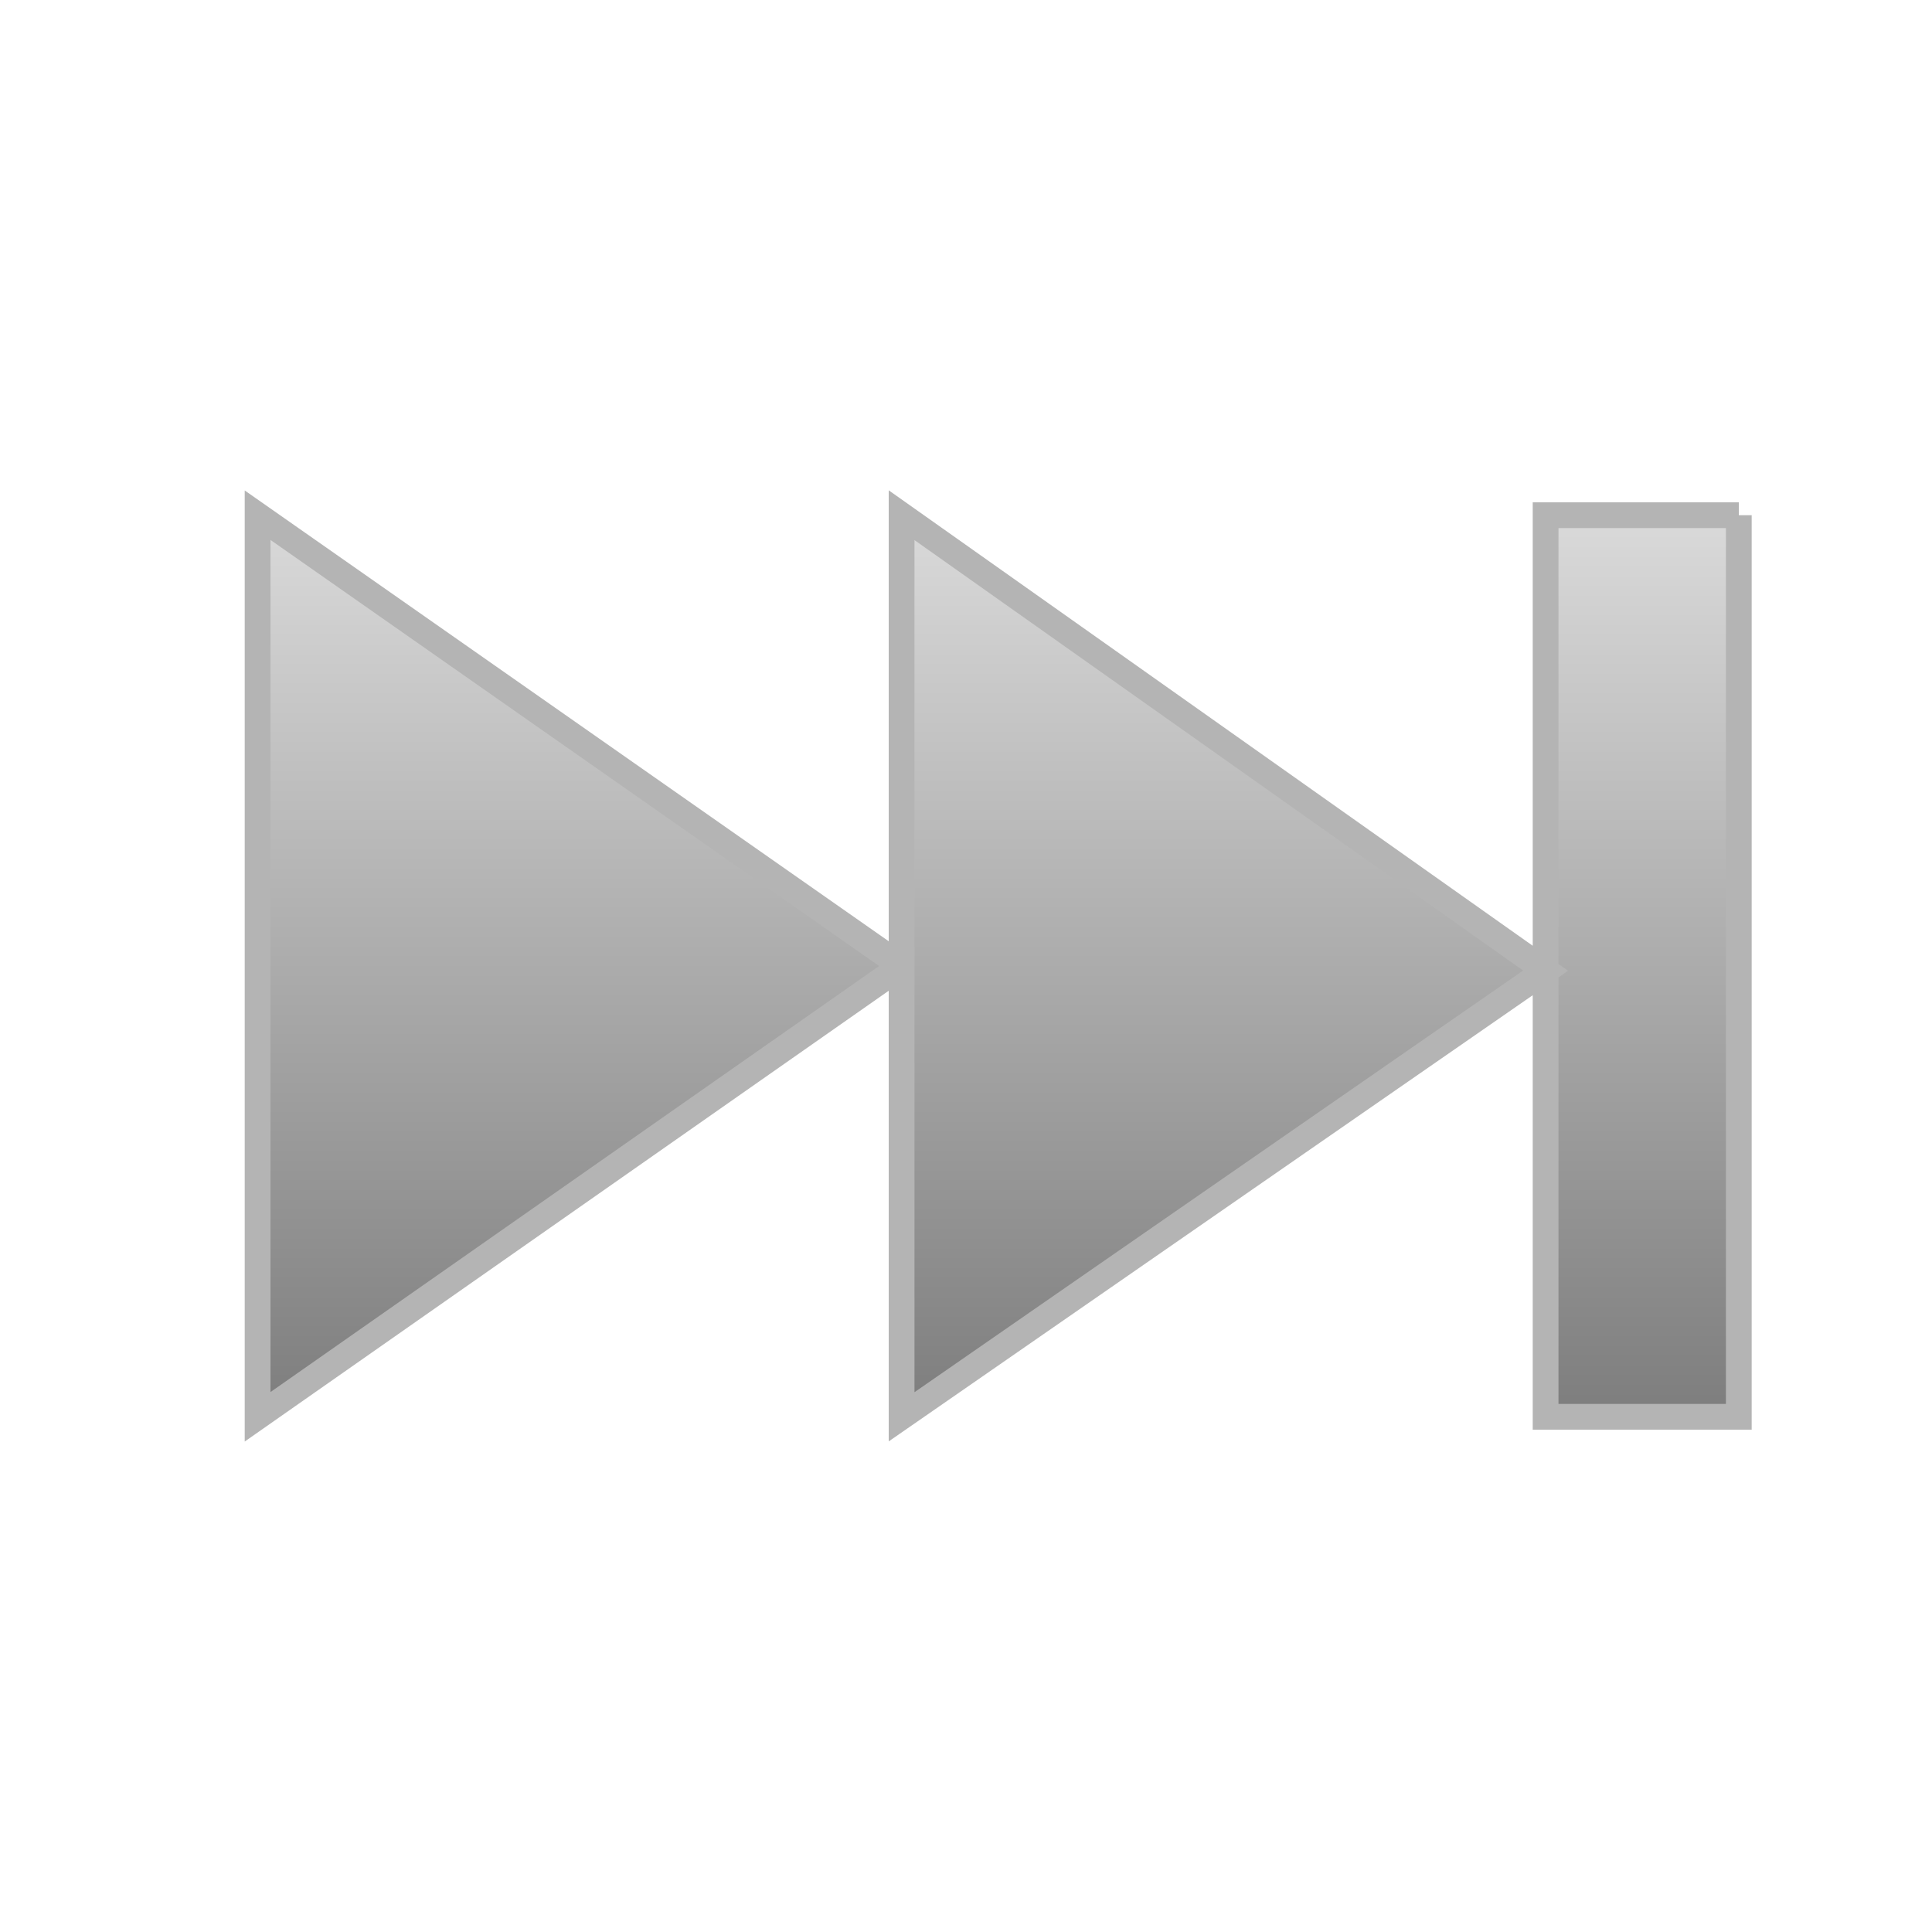 <?xml version="1.0" encoding="UTF-8" standalone="no"?>
<!-- Created with Inkscape (http://www.inkscape.org/) -->

<svg
   xmlns:dc="http://purl.org/dc/elements/1.1/"
   xmlns:cc="http://creativecommons.org/ns#"
   xmlns:rdf="http://www.w3.org/1999/02/22-rdf-syntax-ns#"
   xmlns:svg="http://www.w3.org/2000/svg"
   xmlns="http://www.w3.org/2000/svg"
   xmlns:xlink="http://www.w3.org/1999/xlink"
   xmlns:sodipodi="http://sodipodi.sourceforge.net/DTD/sodipodi-0.dtd"
   xmlns:inkscape="http://www.inkscape.org/namespaces/inkscape"
   width="300"
   height="300"
   id="svg2"
   version="1.1"
   inkscape:version="0.48.4 r9939"
   sodipodi:docname="prev.svg">
  <defs
     id="defs4">
    <linearGradient
       id="linearGradient3838">
      <stop
         style="stop-color:#707070;stop-opacity:1;"
         offset="0"
         id="stop3840" />
      <stop
         style="stop-color:#e7e7e7;stop-opacity:1;"
         offset="1"
         id="stop3842" />
    </linearGradient>
    <linearGradient
       inkscape:collect="always"
       xlink:href="#linearGradient3838"
       id="linearGradient3844"
       x1="220"
       y1="196"
       x2="220"
       y2="16"
       gradientUnits="userSpaceOnUse"
       gradientTransform="translate(0,44)" />
    <linearGradient
       inkscape:collect="always"
       xlink:href="#linearGradient3838-9"
       id="linearGradient3844-5"
       x1="220"
       y1="196"
       x2="220"
       y2="16"
       gradientUnits="userSpaceOnUse" />
    <linearGradient
       id="linearGradient3838-9">
      <stop
         style="stop-color:#707070;stop-opacity:1;"
         offset="0"
         id="stop3840-3" />
      <stop
         style="stop-color:#e7e7e7;stop-opacity:1;"
         offset="1"
         id="stop3842-2" />
    </linearGradient>
    <linearGradient
       gradientTransform="translate(110,796.362)"
       y2="16"
       x2="220"
       y1="196"
       x1="220"
       gradientUnits="userSpaceOnUse"
       id="linearGradient5267"
       xlink:href="#linearGradient3838-9"
       inkscape:collect="always" />
    <linearGradient
       gradientTransform="translate(110,796.362)"
       y2="16"
       x2="220"
       y1="196"
       x1="220"
       gradientUnits="userSpaceOnUse"
       id="linearGradient5267-5"
       xlink:href="#linearGradient3838-9-2"
       inkscape:collect="always" />
    <linearGradient
       id="linearGradient3838-9-2">
      <stop
         style="stop-color:#707070;stop-opacity:1;"
         offset="0"
         id="stop3840-3-6" />
      <stop
         style="stop-color:#e7e7e7;stop-opacity:1;"
         offset="1"
         id="stop3842-2-5" />
    </linearGradient>
    <linearGradient
       y2="16"
       x2="220"
       y1="196"
       x1="220"
       gradientTransform="translate(10,797.076)"
       gradientUnits="userSpaceOnUse"
       id="linearGradient5418"
       xlink:href="#linearGradient3838-9-2"
       inkscape:collect="always" />
    <linearGradient
       inkscape:collect="always"
       xlink:href="#linearGradient3838"
       id="linearGradient5457"
       gradientUnits="userSpaceOnUse"
       gradientTransform="matrix(-1,0,0,1,300,796.362)"
       x1="220"
       y1="196"
       x2="220"
       y2="16" />
  </defs>
  <sodipodi:namedview
     id="base"
     pagecolor="#ffffff"
     bordercolor="#666666"
     borderopacity="1.0"
     inkscape:pageopacity="0.0"
     inkscape:pageshadow="2"
     inkscape:zoom="1.4"
     inkscape:cx="71.68942"
     inkscape:cy="150.54247"
     inkscape:document-units="px"
     inkscape:current-layer="layer1"
     showgrid="true"
     inkscape:window-width="1280"
     inkscape:window-height="726"
     inkscape:window-x="-4"
     inkscape:window-y="-3"
     inkscape:window-maximized="1">
    <inkscape:grid
       type="xygrid"
       id="grid2985"
       empspacing="1"
       visible="true"
       enabled="true"
       snapvisiblegridlinesonly="true" />
  </sodipodi:namedview>
  <g
     inkscape:label="Layer 1"
     inkscape:groupmode="layer"
     id="layer1"
     transform="translate(0,-752.362)"
     style="display:inline">
    <path
       style="fill:url(#linearGradient5457);fill-opacity:1;stroke:#b4b4b4;stroke-width:4;stroke-linecap:butt;stroke-linejoin:miter;stroke-miterlimit:4;stroke-opacity:1;stroke-dasharray:none"
       d="m 270,832.362 0,140 -30,0 0,-69.281 0,-70.719 30,0 z m -30,70.719 -100,69.281 0,-70 0,-70 100,70.719 z m -100,-0.719 -100,70 0,-140 100,70 z"
       id="path2987"
       inkscape:connector-curvature="0" />
  </g>
</svg>
